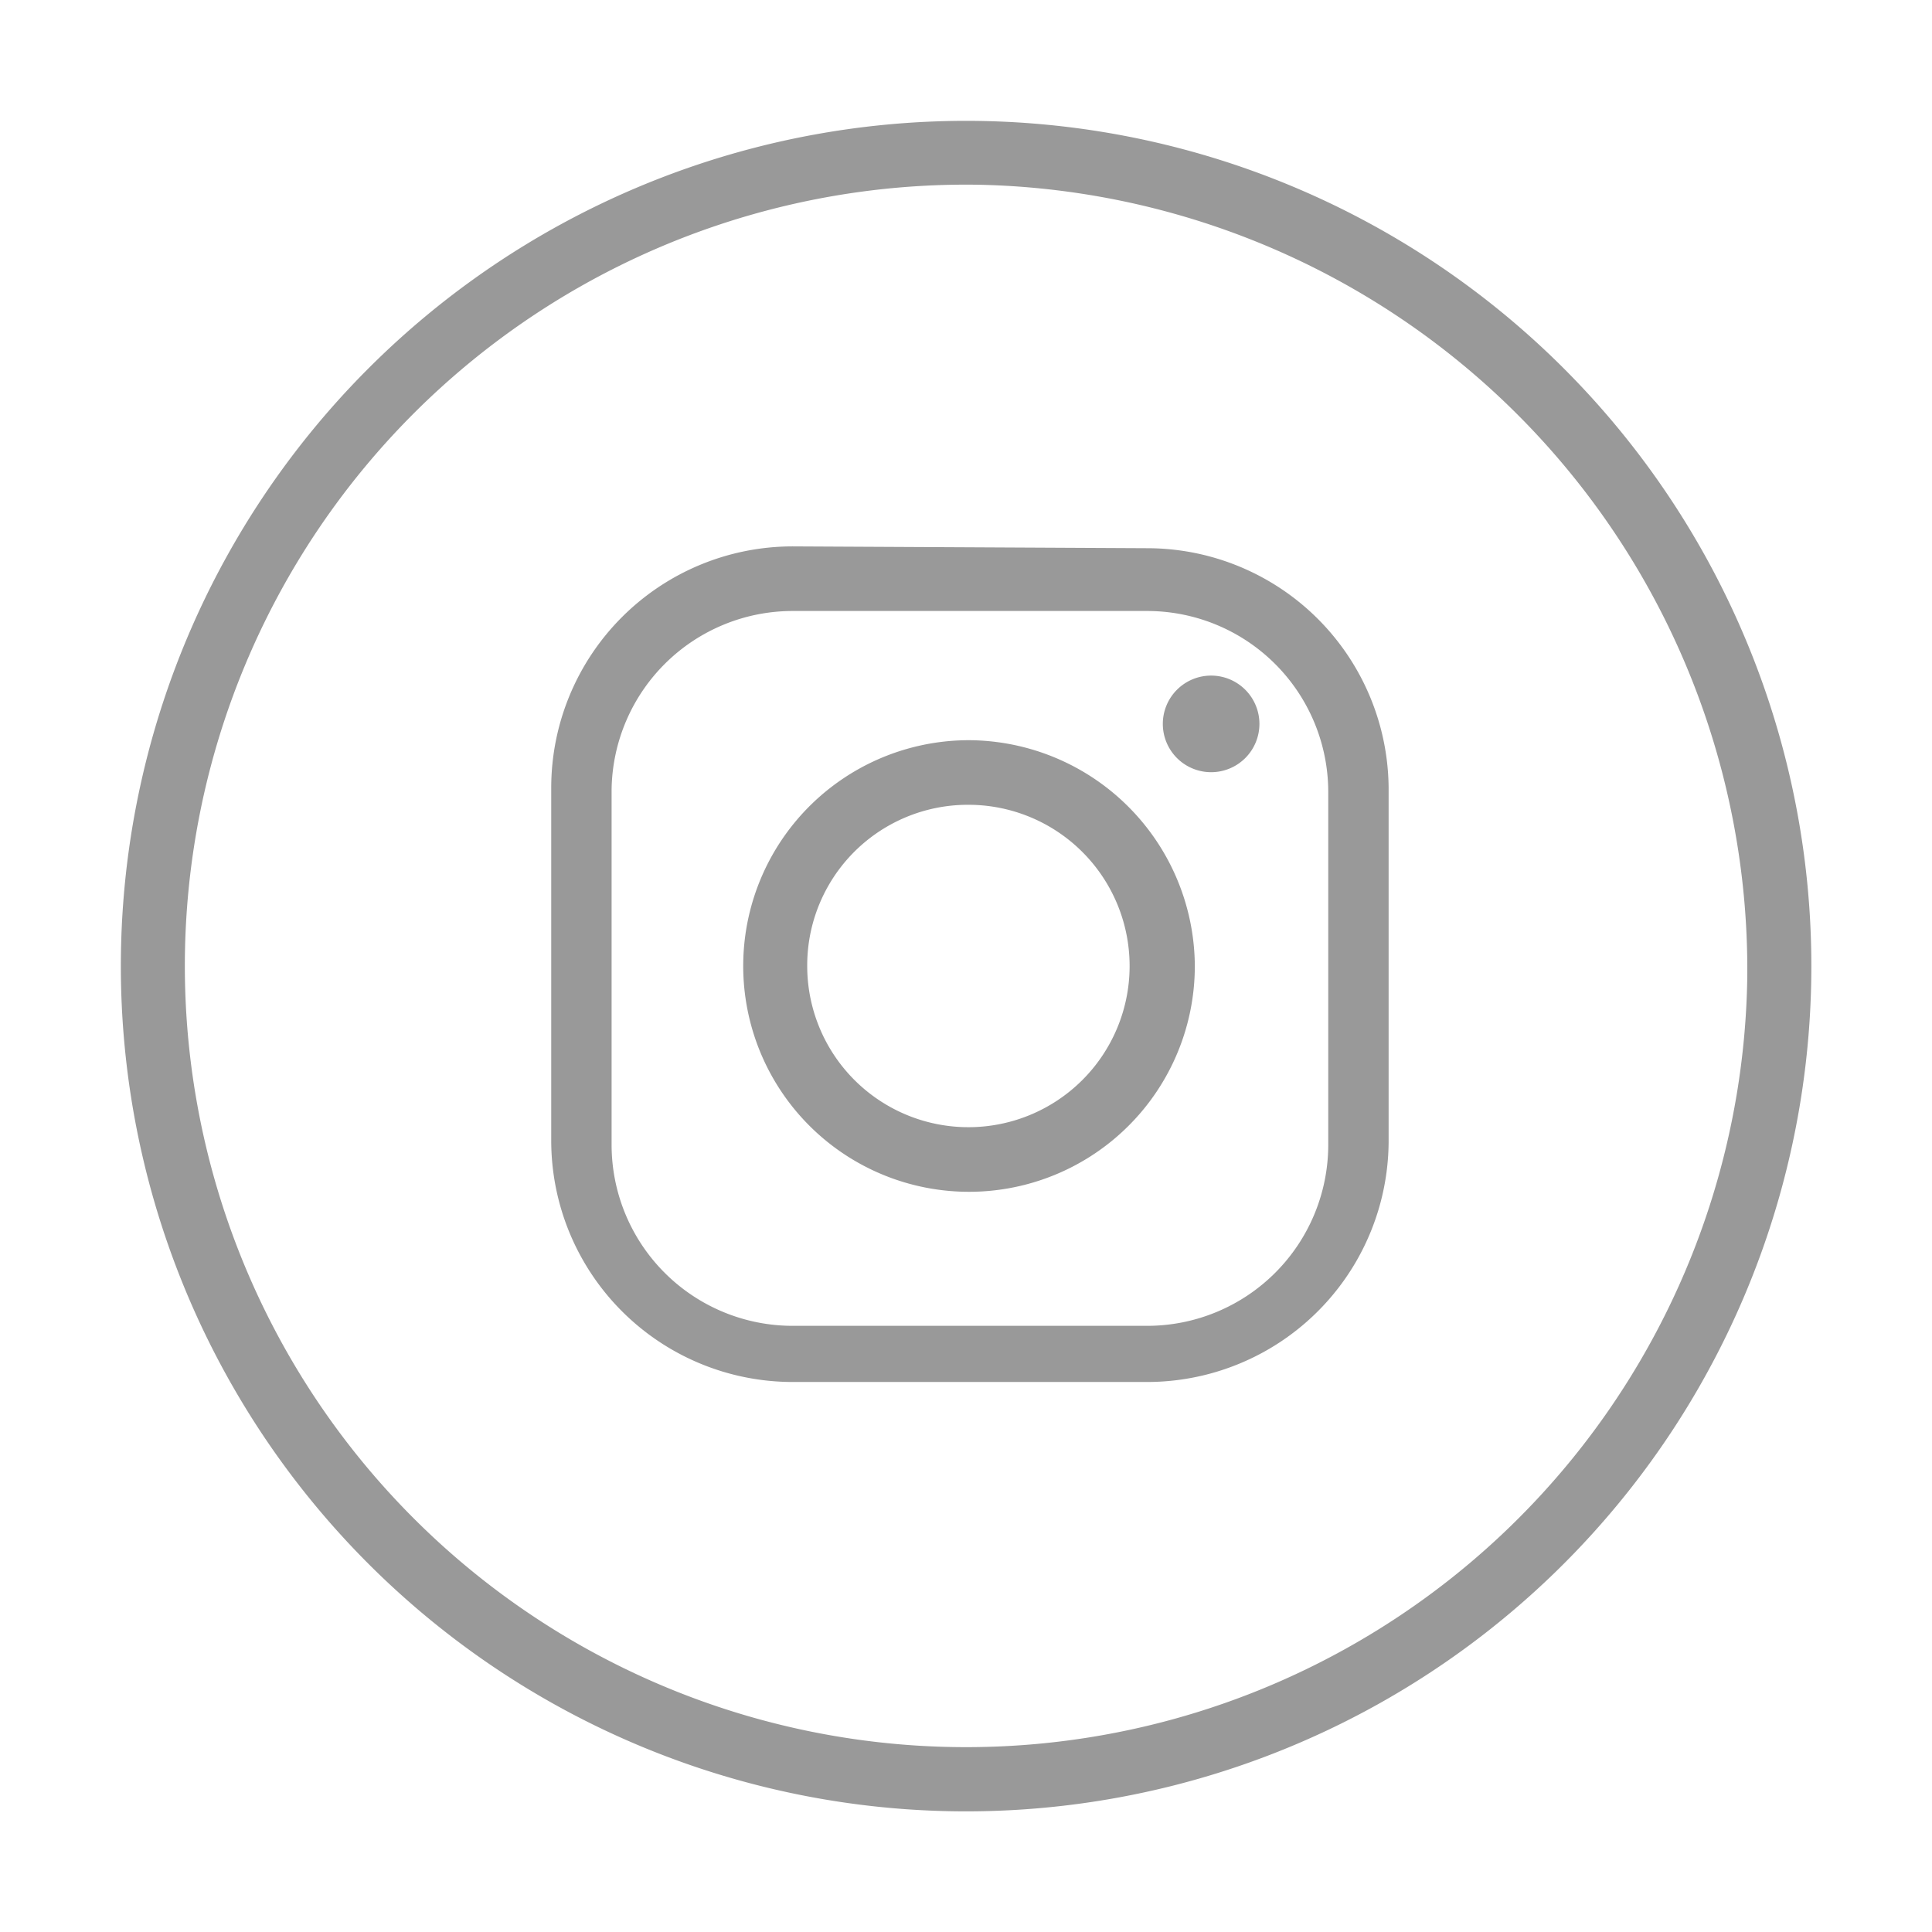 <svg xmlns="http://www.w3.org/2000/svg" viewBox="0 0 32 32">
  <defs>
    <style>
      .cls-1 {
        fill: #999999;
      }
    </style>
  </defs>
  <title>icon</title>
  <g id="Layer_2" data-name="Layer 2">
    <g>
      <path class="cls-1" d="M15.78,30A14,14,0,1,1,30,16.22,14,14,0,0,1,15.78,30Zm.43-26.94A12.94,12.94,0,1,0,28.94,16.21,13,13,0,0,0,16.21,3.06Z"/>
      <g id="surface1">
        <path class="cls-1" d="M13.13,9.05a4,4,0,0,0-4,4v5.84a4,4,0,0,0,4,4H19a4,4,0,0,0,4-4V13.08a4,4,0,0,0-4-4Zm0,1.07H19a3,3,0,0,1,3,3v5.84a3,3,0,0,1-3,3H13.13a3,3,0,0,1-3-3V13.08A3,3,0,0,1,13.13,10.12Zm6.93,1.07a.8.8,0,1,0,.8.8A.8.8,0,0,0,20.06,11.19Zm-4,1.07A3.74,3.74,0,1,0,19.79,16,3.76,3.76,0,0,0,16.05,12.26Zm0,1.07A2.67,2.67,0,1,1,13.37,16,2.66,2.66,0,0,1,16.05,13.33Z"/>
      </g>
    </g>
  </g>
</svg>
